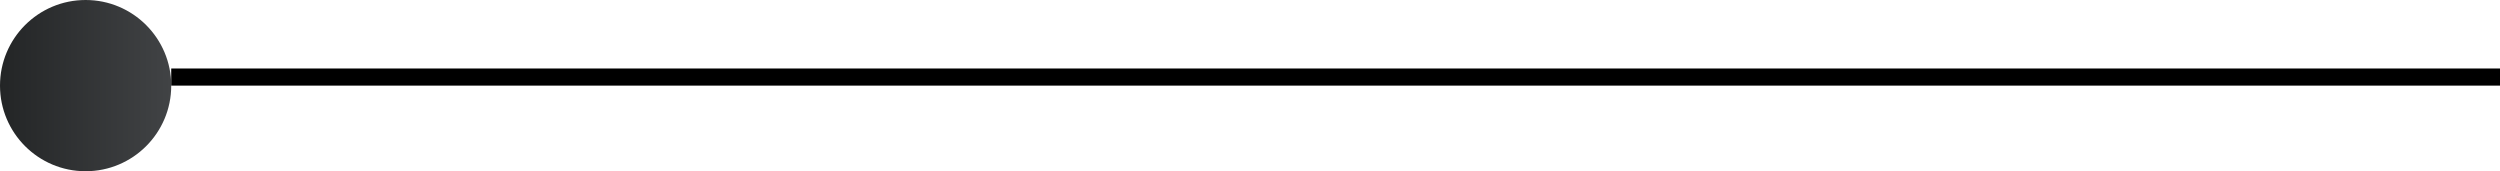 <svg width="146" height="10" viewBox="0 0 146 10" fill="none" xmlns="http://www.w3.org/2000/svg">
<circle cx="5" cy="5" r="5" fill="url(#paint0_linear_108_963)"/>
<line x1="10" y1="4.5" x2="146" y2="4.5" stroke="black"/>
<defs>
<linearGradient id="paint0_linear_108_963" x1="0" y1="5" x2="10" y2="5" gradientUnits="userSpaceOnUse">
<stop stop-color="#232526"/>
<stop offset="1" stop-color="#414345"/>
</linearGradient>
</defs>
</svg>
